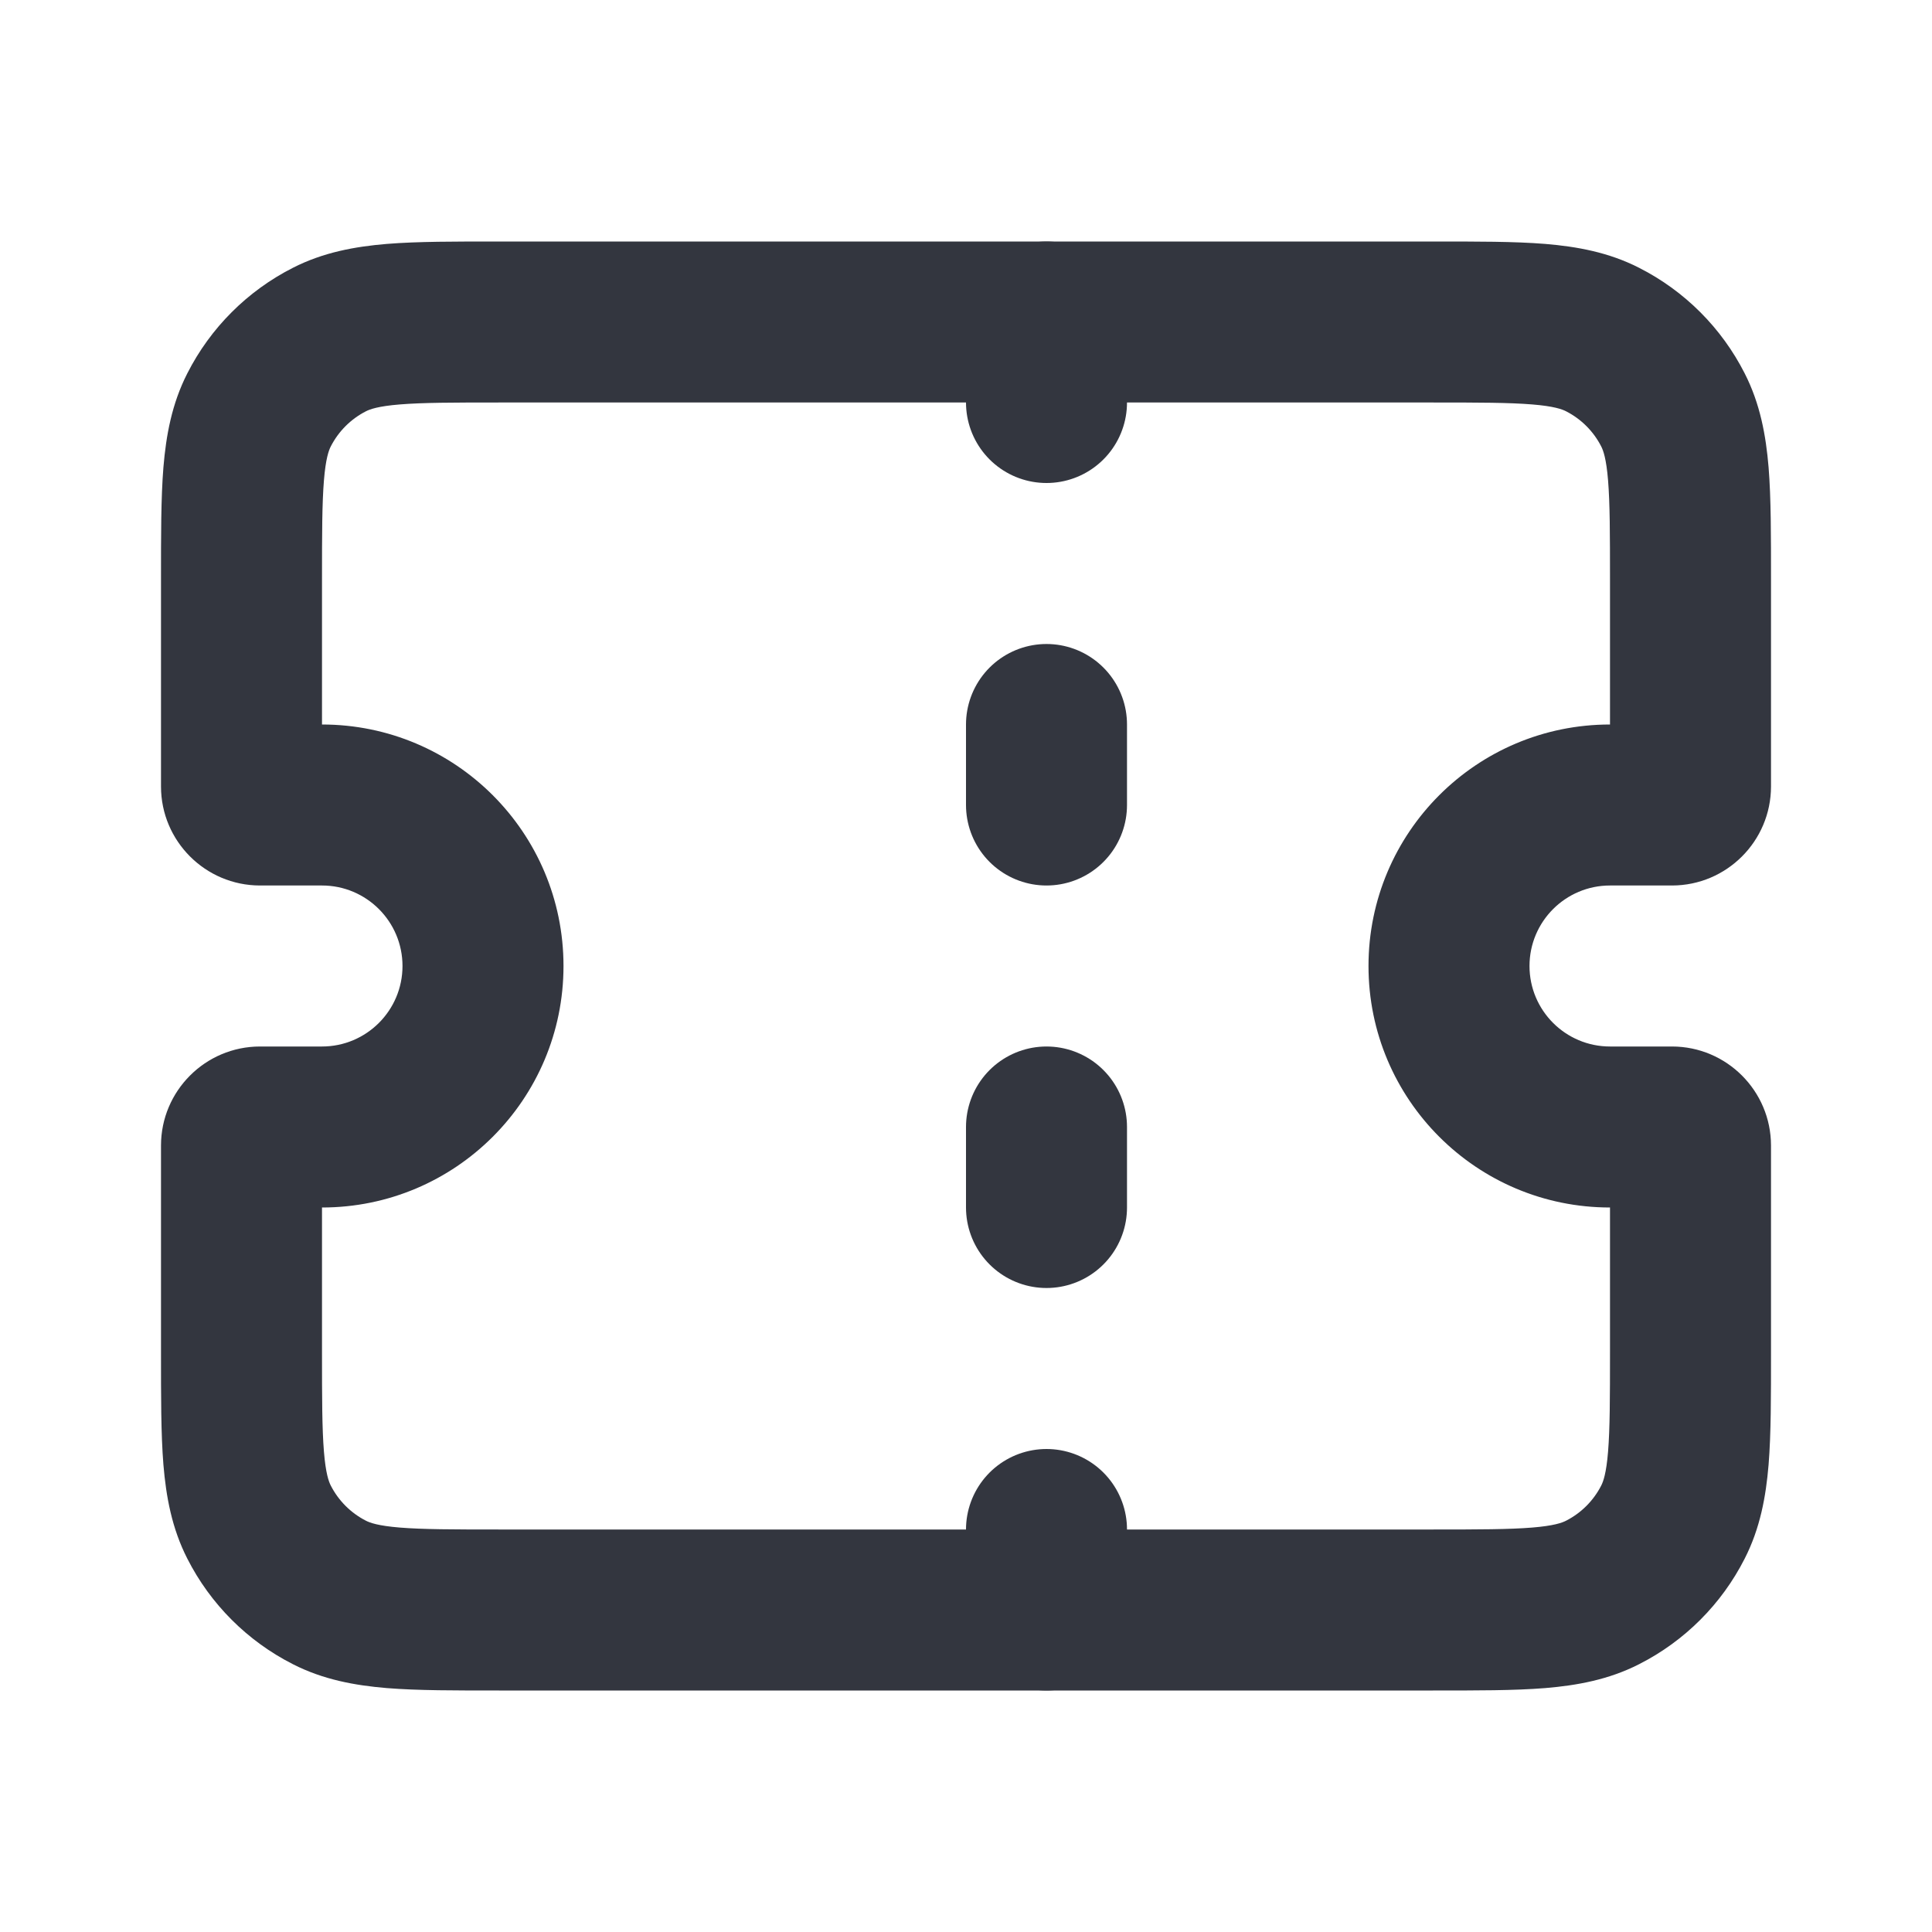 <svg width="24" height="24" viewBox="0 0 24 24" fill="none" xmlns="http://www.w3.org/2000/svg">
    <path
        d="M19.908 4.218L20.362 3.327L20.362 3.327L19.908 4.218ZM20.782 5.092L21.673 4.638L21.673 4.638L20.782 5.092ZM21 7.2H20H21ZM21 9.77L22 9.771V9.77H21ZM20.77 10V11L20.771 11L20.77 10ZM20 10V9V10ZM18 12H17H18ZM20 14V15V14ZM20.77 14L20.771 13H20.77V14ZM21 14.23H22V14.229L21 14.23ZM20.782 18.908L21.673 19.362L21.673 19.362L20.782 18.908ZM19.908 19.782L20.362 20.673L20.362 20.673L19.908 19.782ZM6.2 20V19V20ZM4.092 19.782L3.638 20.673L3.638 20.673L4.092 19.782ZM3.218 18.908L2.327 19.362L2.327 19.362L3.218 18.908ZM3 14.23L2 14.229V14.23H3ZM3.23 14V13L3.229 13L3.23 14ZM6 12H7H6ZM4 10V9V10ZM3.23 10L3.229 11H3.23V10ZM3 9.77H2L2 9.771L3 9.77ZM3 7.2H4H3ZM3.218 5.092L2.327 4.638L2.327 4.638L3.218 5.092ZM4.092 4.218L3.638 3.327L3.638 3.327L4.092 4.218ZM6.2 4V5V4ZM17.8 4V5C18.376 5 18.749 5.001 19.032 5.024C19.304 5.046 19.405 5.084 19.454 5.109L19.908 4.218L20.362 3.327C19.984 3.134 19.59 3.063 19.195 3.03C18.811 2.999 18.343 3 17.8 3V4ZM19.908 4.218L19.454 5.109C19.642 5.205 19.795 5.358 19.891 5.546L20.782 5.092L21.673 4.638C21.386 4.073 20.927 3.614 20.362 3.327L19.908 4.218ZM20.782 5.092L19.891 5.546C19.916 5.595 19.954 5.696 19.976 5.968C19.999 6.251 20 6.624 20 7.2H21H22C22 6.657 22.001 6.189 21.97 5.805C21.937 5.41 21.866 5.016 21.673 4.638L20.782 5.092ZM21 7.2H20V9.77H21H22V7.2H21ZM21 9.77L20 9.768C20 9.344 20.344 9.001 20.768 9L20.77 10L20.771 11C21.449 10.999 21.999 10.449 22 9.771L21 9.77ZM20.77 10V9H20V10V11H20.77V10ZM20 10V9C18.343 9 17 10.343 17 12H18H19C19 11.448 19.448 11 20 11V10ZM18 12H17C17 13.657 18.343 15 20 15V14V13C19.448 13 19 12.552 19 12H18ZM20 14V15H20.77V14V13H20V14ZM20.77 14L20.768 15C20.344 14.999 20 14.656 20 14.232L21 14.23L22 14.229C21.999 13.551 21.449 13.001 20.771 13L20.77 14ZM21 14.23H20V16.8H21H22V14.23H21ZM21 16.8H20C20 17.376 19.999 17.749 19.976 18.032C19.954 18.304 19.916 18.405 19.891 18.454L20.782 18.908L21.673 19.362C21.866 18.984 21.937 18.59 21.97 18.195C22.001 17.811 22 17.343 22 16.8H21ZM20.782 18.908L19.891 18.454C19.795 18.642 19.642 18.795 19.454 18.891L19.908 19.782L20.362 20.673C20.927 20.386 21.386 19.927 21.673 19.362L20.782 18.908ZM19.908 19.782L19.454 18.891C19.405 18.916 19.304 18.954 19.032 18.976C18.749 18.999 18.376 19 17.8 19V20V21C18.343 21 18.811 21.001 19.195 20.97C19.59 20.937 19.984 20.866 20.362 20.673L19.908 19.782ZM17.8 20V19H6.2V20V21H17.8V20ZM6.2 20V19C5.624 19 5.251 18.999 4.968 18.976C4.696 18.954 4.595 18.916 4.546 18.891L4.092 19.782L3.638 20.673C4.016 20.866 4.41 20.937 4.805 20.97C5.189 21.001 5.657 21 6.2 21V20ZM4.092 19.782L4.546 18.891C4.358 18.795 4.205 18.642 4.109 18.454L3.218 18.908L2.327 19.362C2.614 19.927 3.073 20.386 3.638 20.673L4.092 19.782ZM3.218 18.908L4.109 18.454C4.084 18.405 4.046 18.304 4.024 18.032C4.001 17.749 4 17.376 4 16.8H3H2C2 17.343 1.999 17.811 2.03 18.195C2.063 18.59 2.134 18.984 2.327 19.362L3.218 18.908ZM3 16.8H4V14.23H3H2V16.8H3ZM3 14.23L4 14.232C3.999 14.656 3.656 14.999 3.232 15L3.23 14L3.229 13C2.551 13.001 2.001 13.551 2 14.229L3 14.23ZM3.23 14V15H4V14V13H3.23V14ZM4 14V15C5.657 15 7 13.657 7 12H6H5C5 12.552 4.552 13 4 13V14ZM6 12H7C7 10.343 5.657 9 4 9V10V11C4.552 11 5 11.448 5 12H6ZM4 10V9H3.23V10V11H4V10ZM3.23 10L3.232 9C3.656 9.001 3.999 9.344 4 9.768L3 9.77L2 9.771C2.001 10.449 2.551 10.999 3.229 11L3.23 10ZM3 9.77H4V7.2H3H2V9.77H3ZM3 7.2H4C4 6.624 4.001 6.251 4.024 5.968C4.046 5.696 4.084 5.595 4.109 5.546L3.218 5.092L2.327 4.638C2.134 5.016 2.063 5.41 2.03 5.805C1.999 6.189 2 6.657 2 7.2H3ZM3.218 5.092L4.109 5.546C4.205 5.358 4.358 5.205 4.546 5.109L4.092 4.218L3.638 3.327C3.073 3.614 2.614 4.073 2.327 4.638L3.218 5.092ZM4.092 4.218L4.546 5.109C4.595 5.084 4.696 5.046 4.968 5.024C5.251 5.001 5.624 5 6.2 5V4V3C5.657 3 5.189 2.999 4.805 3.03C4.41 3.063 4.016 3.134 3.638 3.327L4.092 4.218ZM6.2 4V5H17.8V4V3H6.2V4Z"
        fill="#33363F" />
    <path d="M13 9V10" stroke="#33363F" stroke-width="2" stroke-linecap="round" />
    <path d="M13 4V5" stroke="#33363F" stroke-width="2" stroke-linecap="round" />
    <path d="M13 14V15" stroke="#33363F" stroke-width="2" stroke-linecap="round" />
    <path d="M13 19V20" stroke="#33363F" stroke-width="2" stroke-linecap="round" />
</svg>
